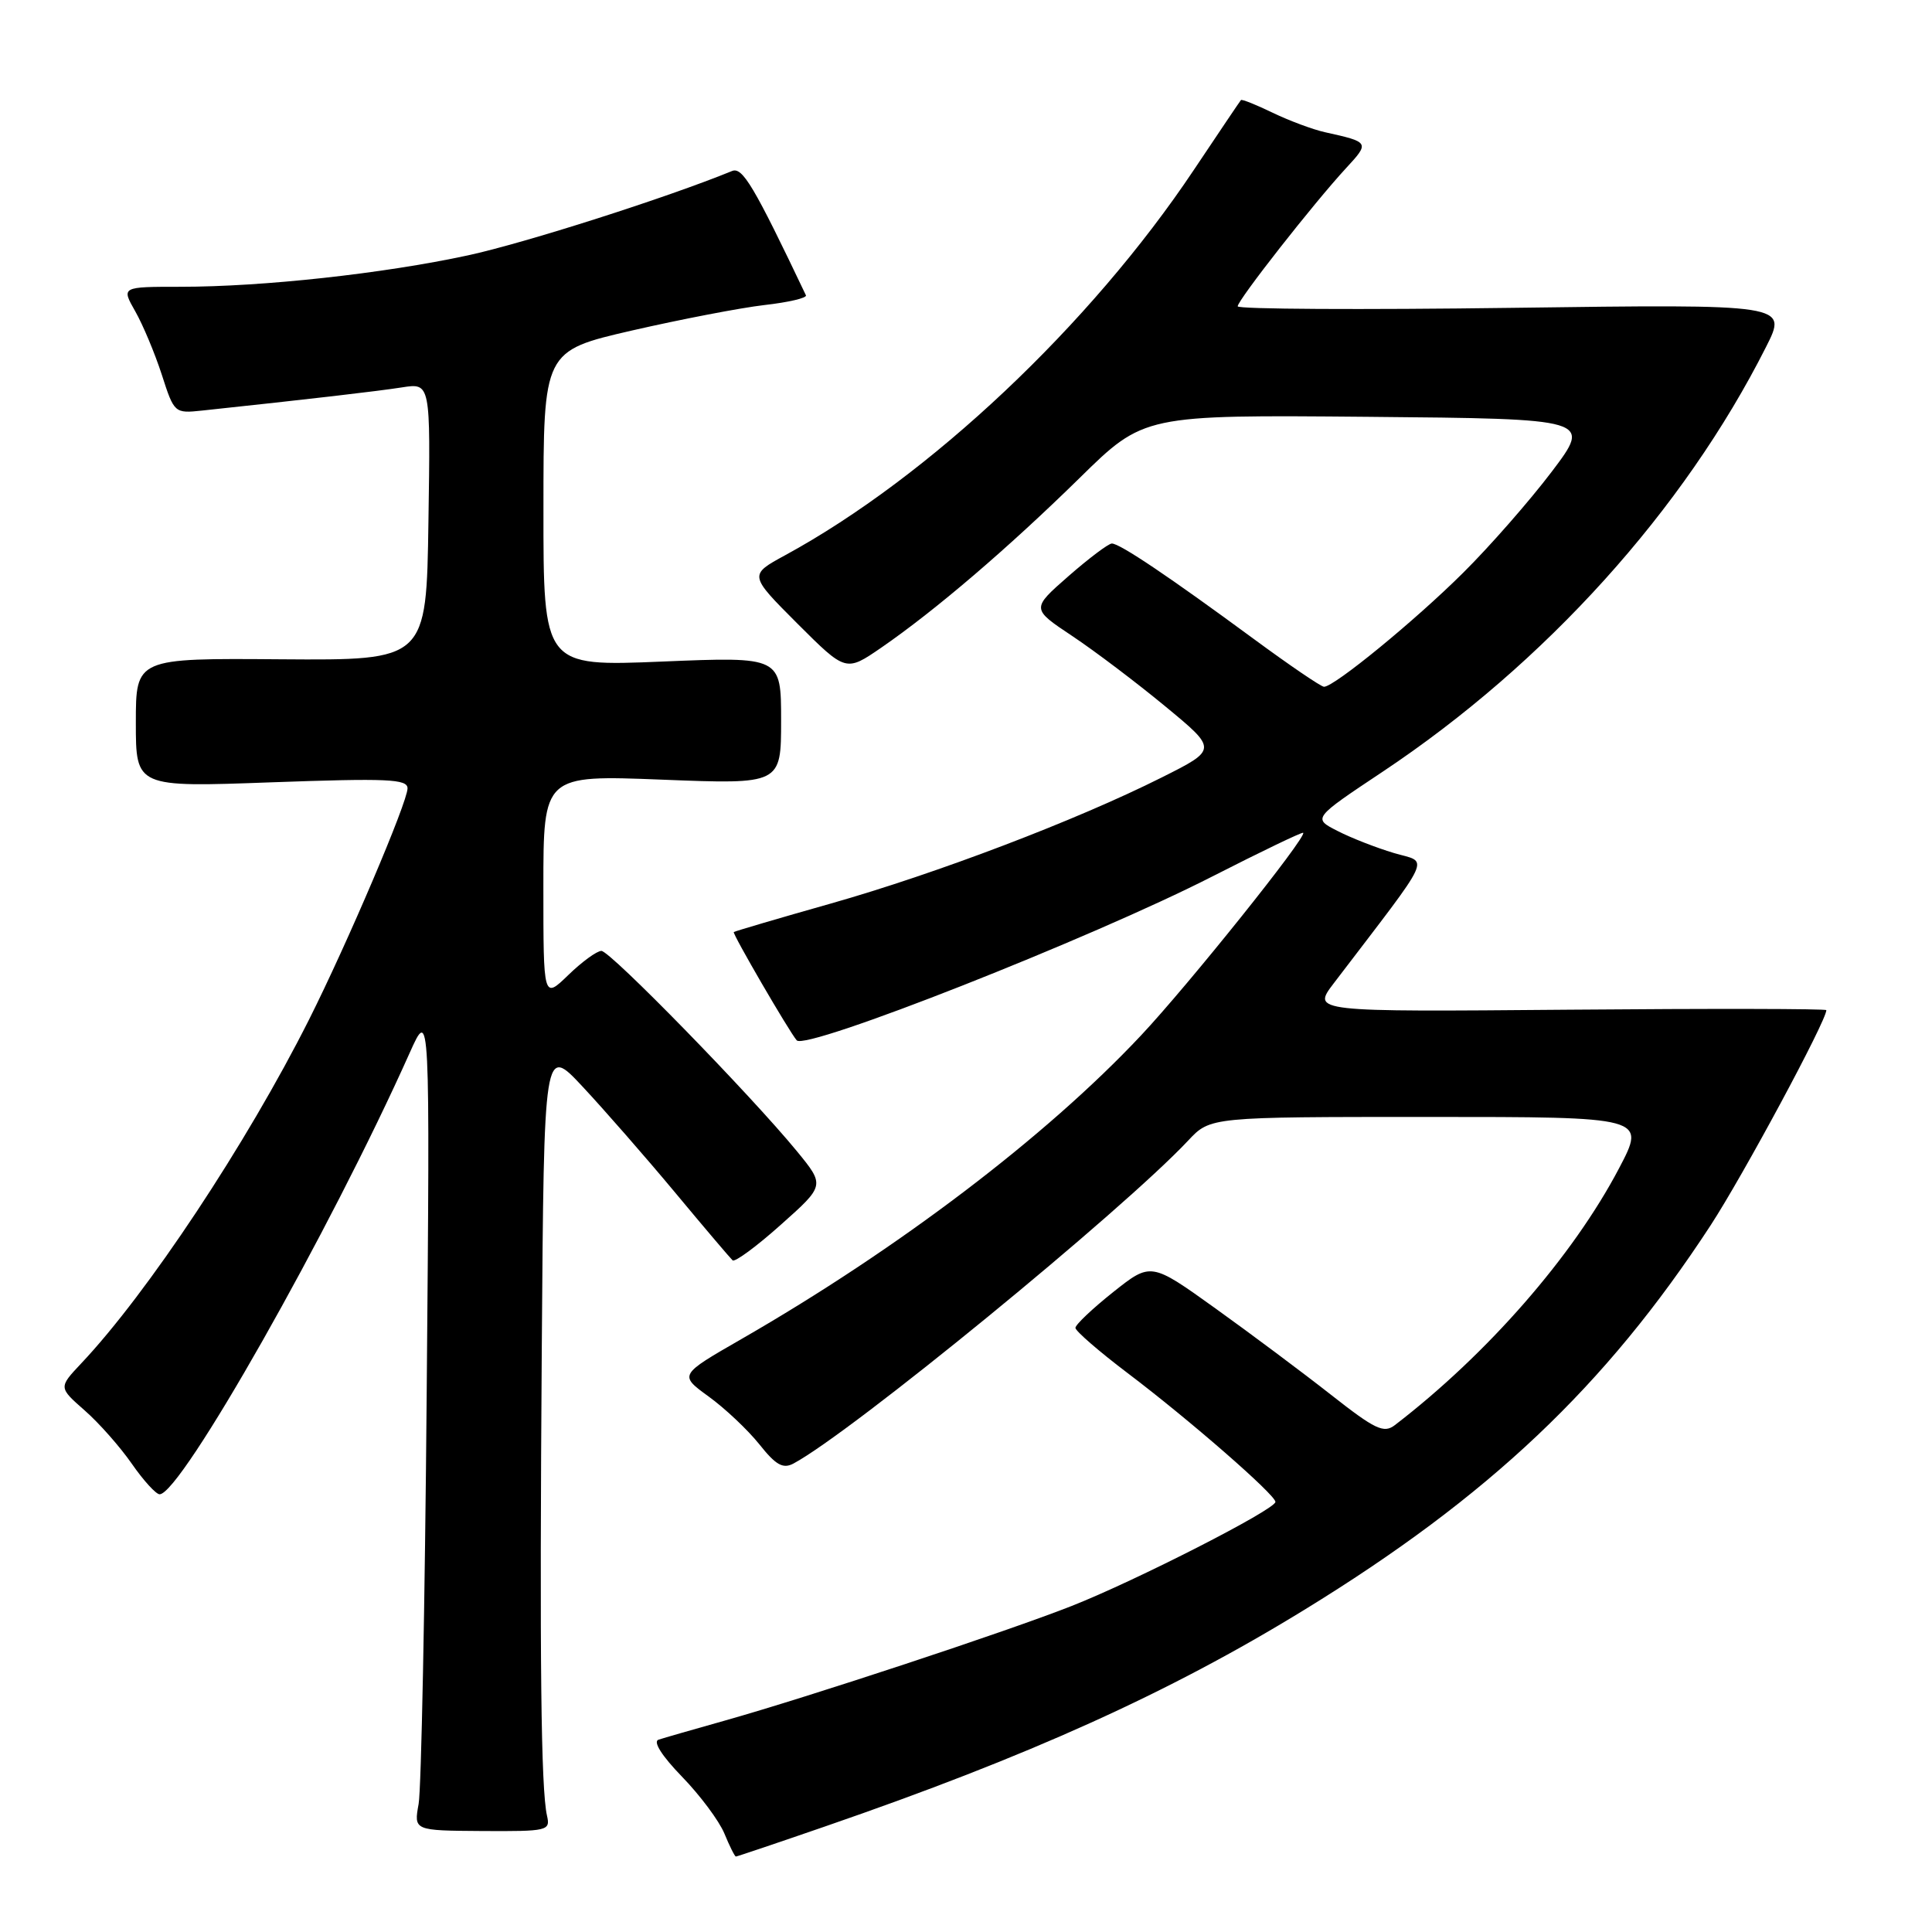 <?xml version="1.0" encoding="UTF-8" standalone="no"?>
<!DOCTYPE svg PUBLIC "-//W3C//DTD SVG 1.1//EN" "http://www.w3.org/Graphics/SVG/1.1/DTD/svg11.dtd" >
<svg xmlns="http://www.w3.org/2000/svg" xmlns:xlink="http://www.w3.org/1999/xlink" version="1.1" viewBox="0 0 256 256">
 <g >
 <path fill="currentColor"
d=" M 109.31 242.02 C 136.31 232.71 154.93 224.30 172.80 213.33 C 197.29 198.31 212.74 183.69 226.66 162.37 C 230.96 155.78 242.00 135.27 242.00 133.85 C 242.00 133.66 226.67 133.63 207.92 133.79 C 173.84 134.08 173.84 134.08 176.73 130.29 C 190.18 112.65 189.36 114.42 184.70 113.03 C 182.39 112.34 179.02 111.03 177.22 110.10 C 173.94 108.43 173.94 108.43 183.22 102.25 C 204.74 87.92 223.11 67.58 234.01 45.97 C 236.88 40.30 236.88 40.30 200.44 40.79 C 180.40 41.06 164.00 40.97 164.00 40.59 C 164.00 39.77 174.10 26.89 178.36 22.28 C 181.51 18.87 181.48 18.83 175.57 17.52 C 173.95 17.16 170.84 16.00 168.64 14.94 C 166.45 13.88 164.55 13.12 164.43 13.26 C 164.31 13.39 161.51 17.55 158.20 22.50 C 144.49 43.04 123.11 63.19 104.04 73.57 C 99.23 76.19 99.23 76.19 105.65 82.62 C 112.08 89.04 112.08 89.04 116.77 85.82 C 123.91 80.90 133.58 72.63 143.04 63.35 C 151.57 54.97 151.57 54.97 181.24 55.23 C 210.91 55.50 210.91 55.50 205.60 62.52 C 202.68 66.37 197.41 72.39 193.89 75.88 C 187.53 82.21 176.80 91.00 175.44 91.00 C 175.05 91.00 170.85 88.14 166.11 84.65 C 154.98 76.46 148.35 71.99 147.32 72.02 C 146.87 72.03 144.28 73.98 141.57 76.35 C 136.65 80.66 136.65 80.66 142.07 84.27 C 145.06 86.26 150.61 90.46 154.41 93.60 C 161.33 99.31 161.33 99.31 153.91 103.03 C 142.63 108.69 124.12 115.74 110.10 119.72 C 103.17 121.68 97.38 123.39 97.23 123.50 C 97.00 123.68 104.57 136.70 105.57 137.85 C 106.77 139.24 144.65 124.31 160.65 116.13 C 167.14 112.82 172.55 110.22 172.68 110.35 C 173.20 110.87 157.47 130.52 151.18 137.21 C 138.60 150.61 119.02 165.48 98.23 177.44 C 89.97 182.19 89.97 182.19 93.89 185.04 C 96.05 186.60 99.07 189.45 100.61 191.37 C 102.81 194.14 103.75 194.67 105.15 193.92 C 112.81 189.82 148.65 160.49 157.44 151.13 C 160.37 148.00 160.37 148.00 189.24 148.00 C 218.11 148.00 218.11 148.00 214.52 154.83 C 208.41 166.45 197.09 179.42 184.82 188.84 C 183.36 189.96 182.21 189.41 176.37 184.82 C 172.64 181.89 165.75 176.74 161.05 173.37 C 152.50 167.24 152.50 167.24 147.50 171.21 C 144.75 173.40 142.50 175.53 142.50 175.95 C 142.50 176.36 145.62 179.07 149.44 181.96 C 157.61 188.14 169.00 198.07 169.00 199.01 C 169.00 200.01 150.53 209.44 142.00 212.80 C 133.46 216.17 107.18 224.85 96.00 228.00 C 91.88 229.16 87.94 230.29 87.25 230.52 C 86.50 230.77 87.71 232.68 90.36 235.41 C 92.75 237.87 95.28 241.26 95.98 242.94 C 96.67 244.62 97.36 246.00 97.51 246.00 C 97.66 246.00 102.97 244.21 109.31 242.02 Z  M 72.48 240.59 C 71.68 237.05 71.49 220.15 71.79 178.50 C 72.08 138.50 72.08 138.50 77.21 144.00 C 80.04 147.03 85.54 153.32 89.44 158.00 C 93.33 162.68 96.77 166.72 97.07 167.00 C 97.37 167.28 100.25 165.16 103.46 162.29 C 109.31 157.08 109.31 157.08 105.60 152.55 C 99.45 145.06 80.86 126.00 79.69 126.00 C 79.09 126.00 77.11 127.44 75.30 129.20 C 72.00 132.39 72.00 132.39 72.00 117.54 C 72.00 102.69 72.00 102.69 87.75 103.31 C 103.50 103.93 103.50 103.93 103.50 95.47 C 103.50 87.01 103.50 87.01 87.75 87.66 C 72.00 88.31 72.00 88.31 72.01 67.41 C 72.01 46.50 72.01 46.50 83.76 43.79 C 90.22 42.31 98.11 40.79 101.29 40.42 C 104.48 40.06 106.95 39.48 106.79 39.13 C 99.89 24.63 98.38 22.09 97.00 22.66 C 88.38 26.19 69.56 32.20 61.99 33.84 C 50.76 36.26 34.87 38.00 23.93 38.00 C 16.07 38.00 16.07 38.00 17.92 41.25 C 18.94 43.04 20.52 46.82 21.44 49.65 C 23.08 54.75 23.13 54.79 26.80 54.40 C 41.06 52.88 50.02 51.84 53.27 51.33 C 57.05 50.74 57.05 50.74 56.77 69.12 C 56.50 87.50 56.50 87.50 37.25 87.36 C 18.00 87.21 18.00 87.21 18.00 95.76 C 18.00 104.32 18.00 104.32 36.00 103.66 C 51.35 103.11 54.00 103.22 54.00 104.46 C 54.00 106.29 46.05 124.95 40.94 135.12 C 32.68 151.54 19.54 171.37 10.75 180.67 C 7.76 183.85 7.76 183.85 11.21 186.88 C 13.12 188.55 15.93 191.74 17.47 193.96 C 19.01 196.18 20.67 198.00 21.15 198.00 C 23.97 198.00 43.73 163.12 54.29 139.50 C 56.98 133.50 56.98 133.50 56.54 184.50 C 56.31 212.55 55.82 237.09 55.47 239.03 C 54.83 242.56 54.83 242.56 63.89 242.62 C 72.58 242.67 72.94 242.59 72.48 240.59 Z "/>
</g>
</svg>